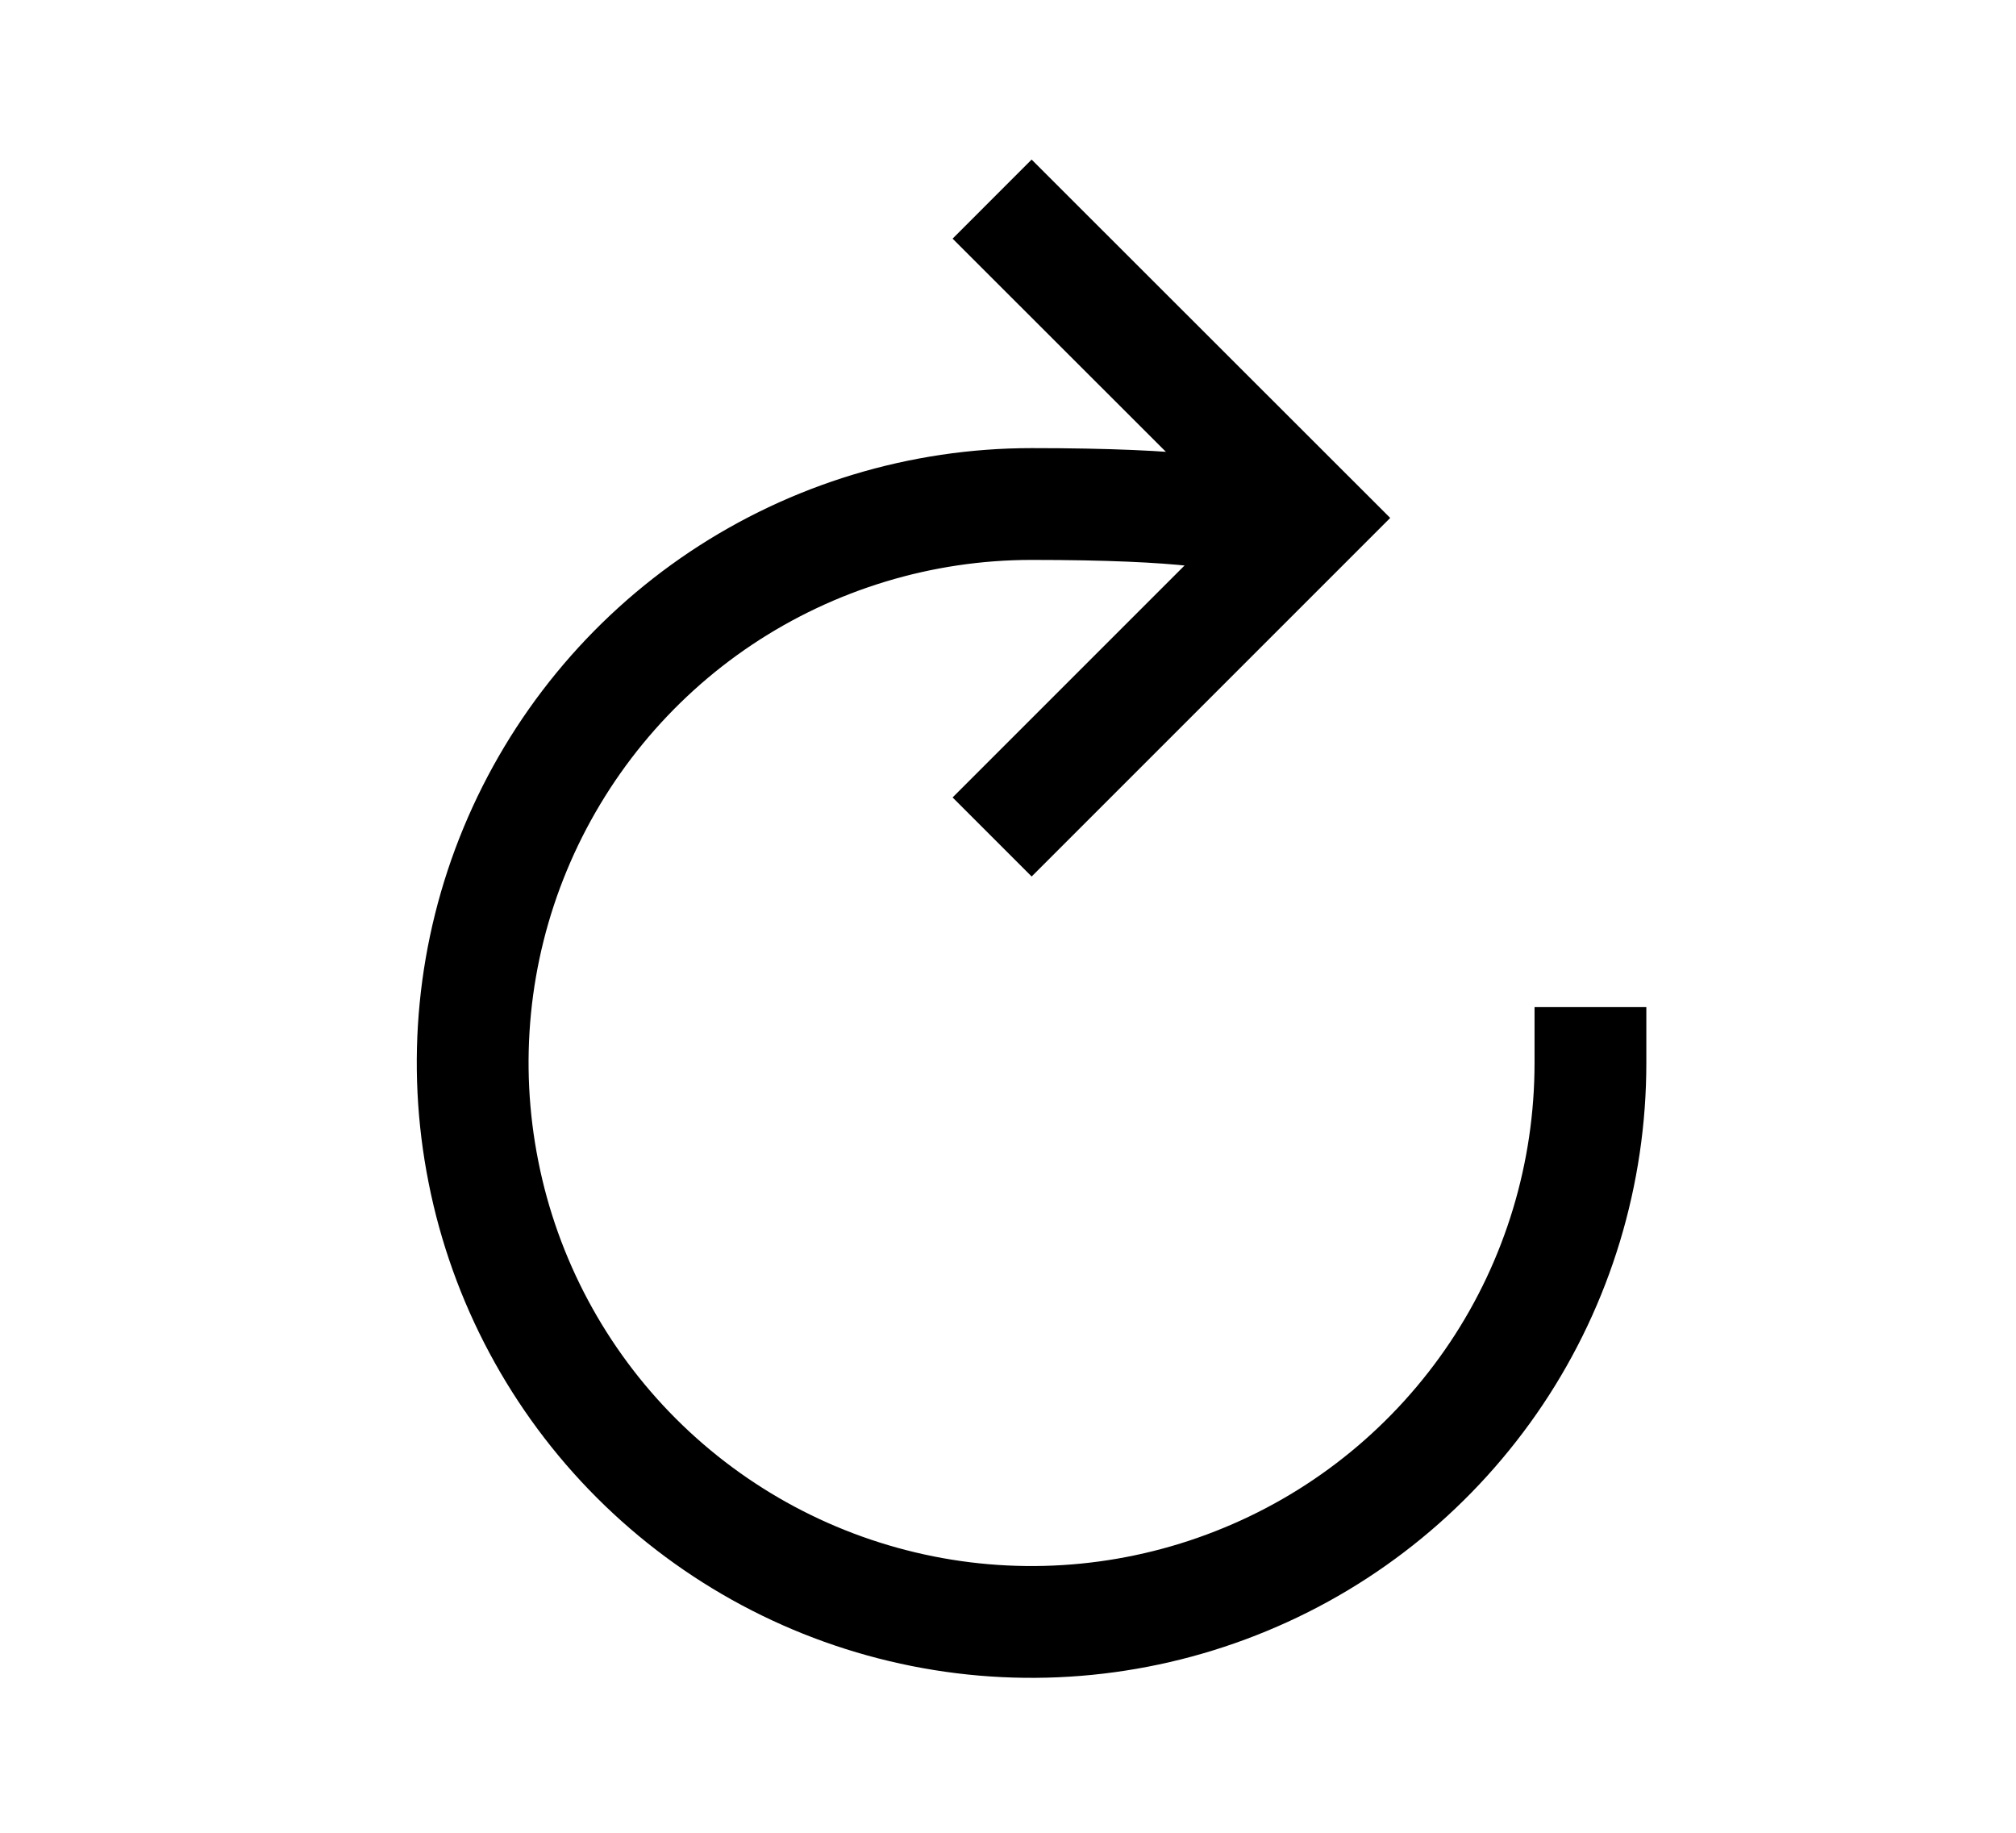 <svg width="11" height="10" viewBox="0 0 11 10" fill="none" xmlns="http://www.w3.org/2000/svg">
<g clip-path="url(#clip0_201_12582)">
<path d="M6.849 2.979C6.849 2.979 7.313 2.75 5.629 2.75C5.026 2.75 4.436 2.929 3.934 3.264C3.433 3.599 3.042 4.076 2.811 4.633C2.58 5.19 2.52 5.803 2.638 6.395C2.755 6.986 3.046 7.53 3.472 7.956C3.899 8.383 4.442 8.673 5.034 8.791C5.625 8.909 6.239 8.848 6.796 8.617C7.353 8.387 7.829 7.996 8.165 7.494C8.5 6.993 8.678 6.403 8.678 5.8" stroke="black" stroke-width="0.61" stroke-miterlimit="10" stroke-linecap="square"/>
<path d="M5.629 1.302L7.154 2.826L5.629 4.351" stroke="black" stroke-width="0.61" stroke-miterlimit="10" stroke-linecap="square"/>
</g>
<defs>
<clipPath id="clip0_201_12582">
<rect width="9.759" height="9.759" fill="white" transform="translate(0.75 0.196)"/>
</clipPath>
</defs>
</svg>
